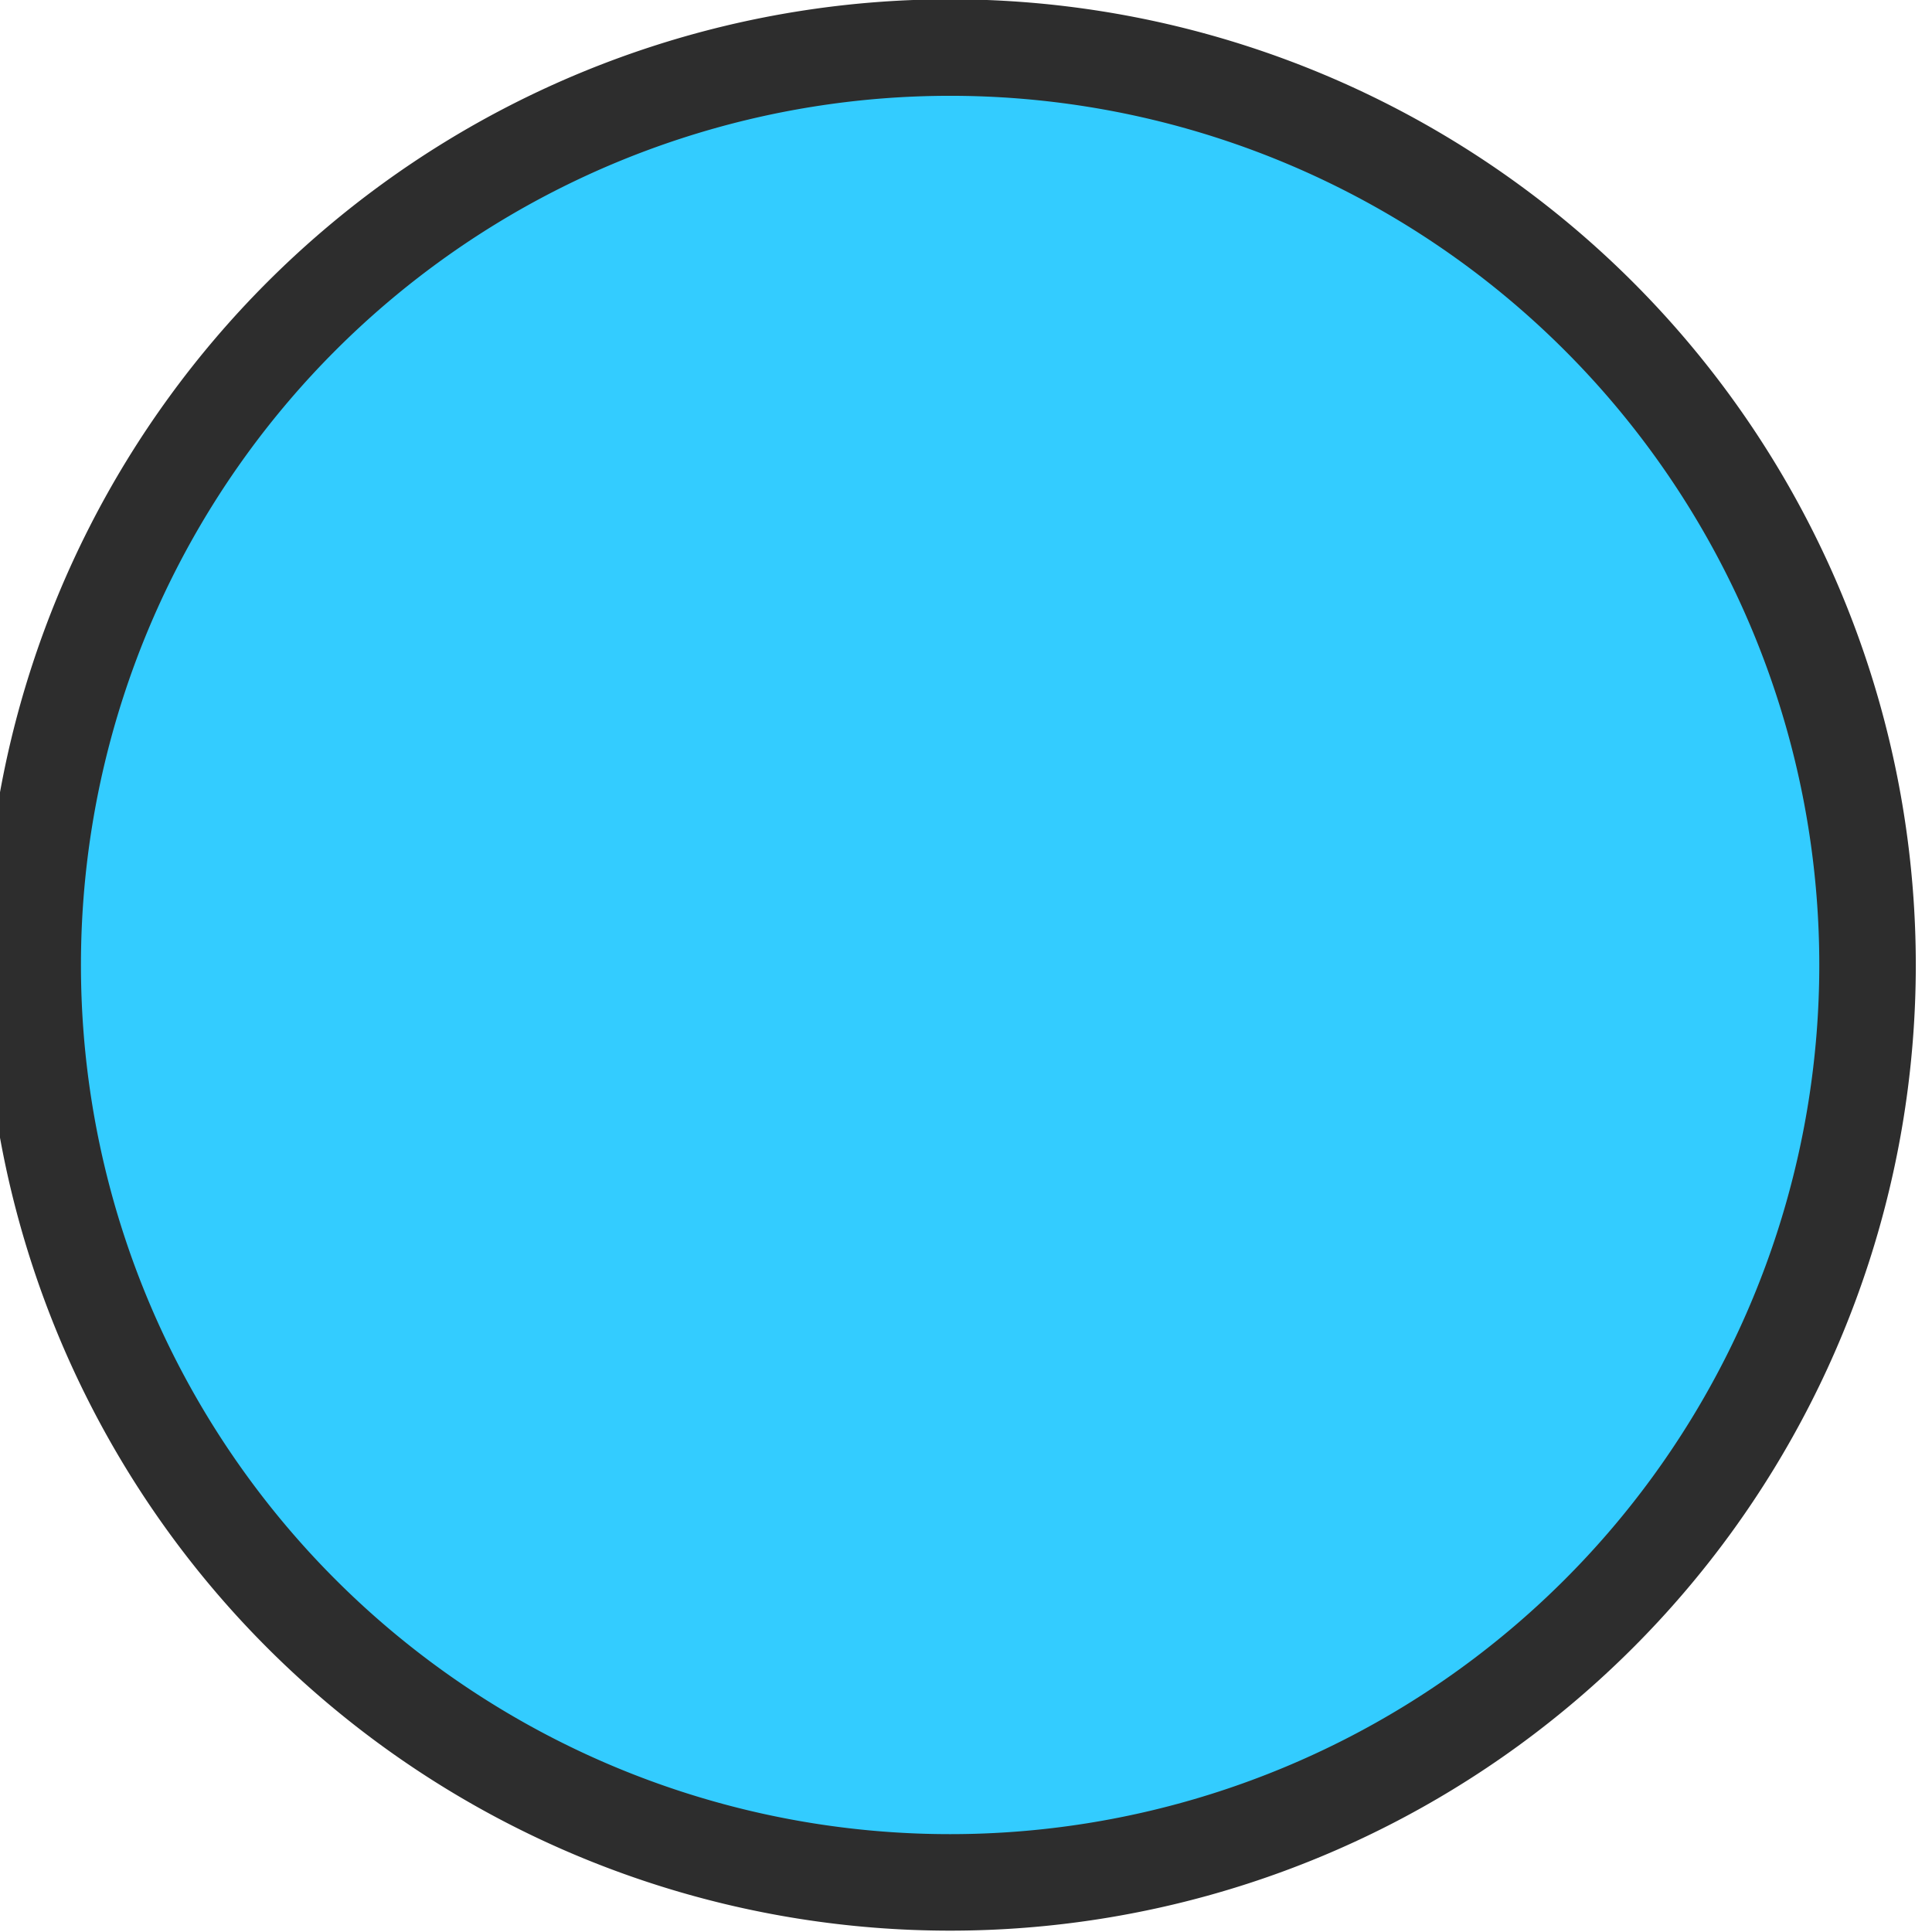 <?xml version="1.0" encoding="UTF-8" standalone="no"?>
<svg
   xmlns:dc="http://purl.org/dc/elements/1.1/"
   xmlns:cc="http://creativecommons.org/ns#"
   xmlns:rdf="http://www.w3.org/1999/02/22-rdf-syntax-ns#"
   xmlns:svg="http://www.w3.org/2000/svg"
   xmlns="http://www.w3.org/2000/svg"
   xmlns:sodipodi="http://sodipodi.sourceforge.net/DTD/sodipodi-0.dtd"
   xmlns:inkscape="http://www.inkscape.org/namespaces/inkscape"
   width="20"
   height="20"
   id="svg3211"
   version="1.1"
   inkscape:version="0.48.5 r10040"
   sodipodi:docname="dark.token.loop.svg">
  <defs
     id="defs3395" />
  <sodipodi:namedview
     pagecolor="#ffffff"
     bordercolor="#666666"
     borderopacity="1"
     objecttolerance="10"
     gridtolerance="10"
     guidetolerance="10"
     inkscape:pageopacity="0"
     inkscape:pageshadow="2"
     inkscape:window-width="1778"
     inkscape:window-height="885"
     id="namedview3393"
     showgrid="false"
     inkscape:zoom="2.3466667"
     inkscape:cx="115.02407"
     inkscape:cy="30.856944"
     inkscape:window-x="500"
     inkscape:window-y="1001"
     inkscape:window-maximized="0"
     inkscape:current-layer="svg3211" />
  <path
     sodipodi:type="arc"
     style="fill:#33ccff;fill-opacity:1;stroke:#2d2d2d;stroke-width:0.65;stroke-miterlimit:4;stroke-opacity:1;stroke-dasharray:none"
     id="path4262-1"
     sodipodi:cx="349.21875"
     sodipodi:cy="21.889204"
     sodipodi:rx="6.1789775"
     sodipodi:ry="6.1789775"
     d="m 355.398,21.889 a 6.179,6.179 0 1 1 -12.358,0 6.179,6.179 0 1 1 12.358,0 z"
     transform="matrix(1.537,0,0,1.537,-526.914,-23.654)" />
</svg>
